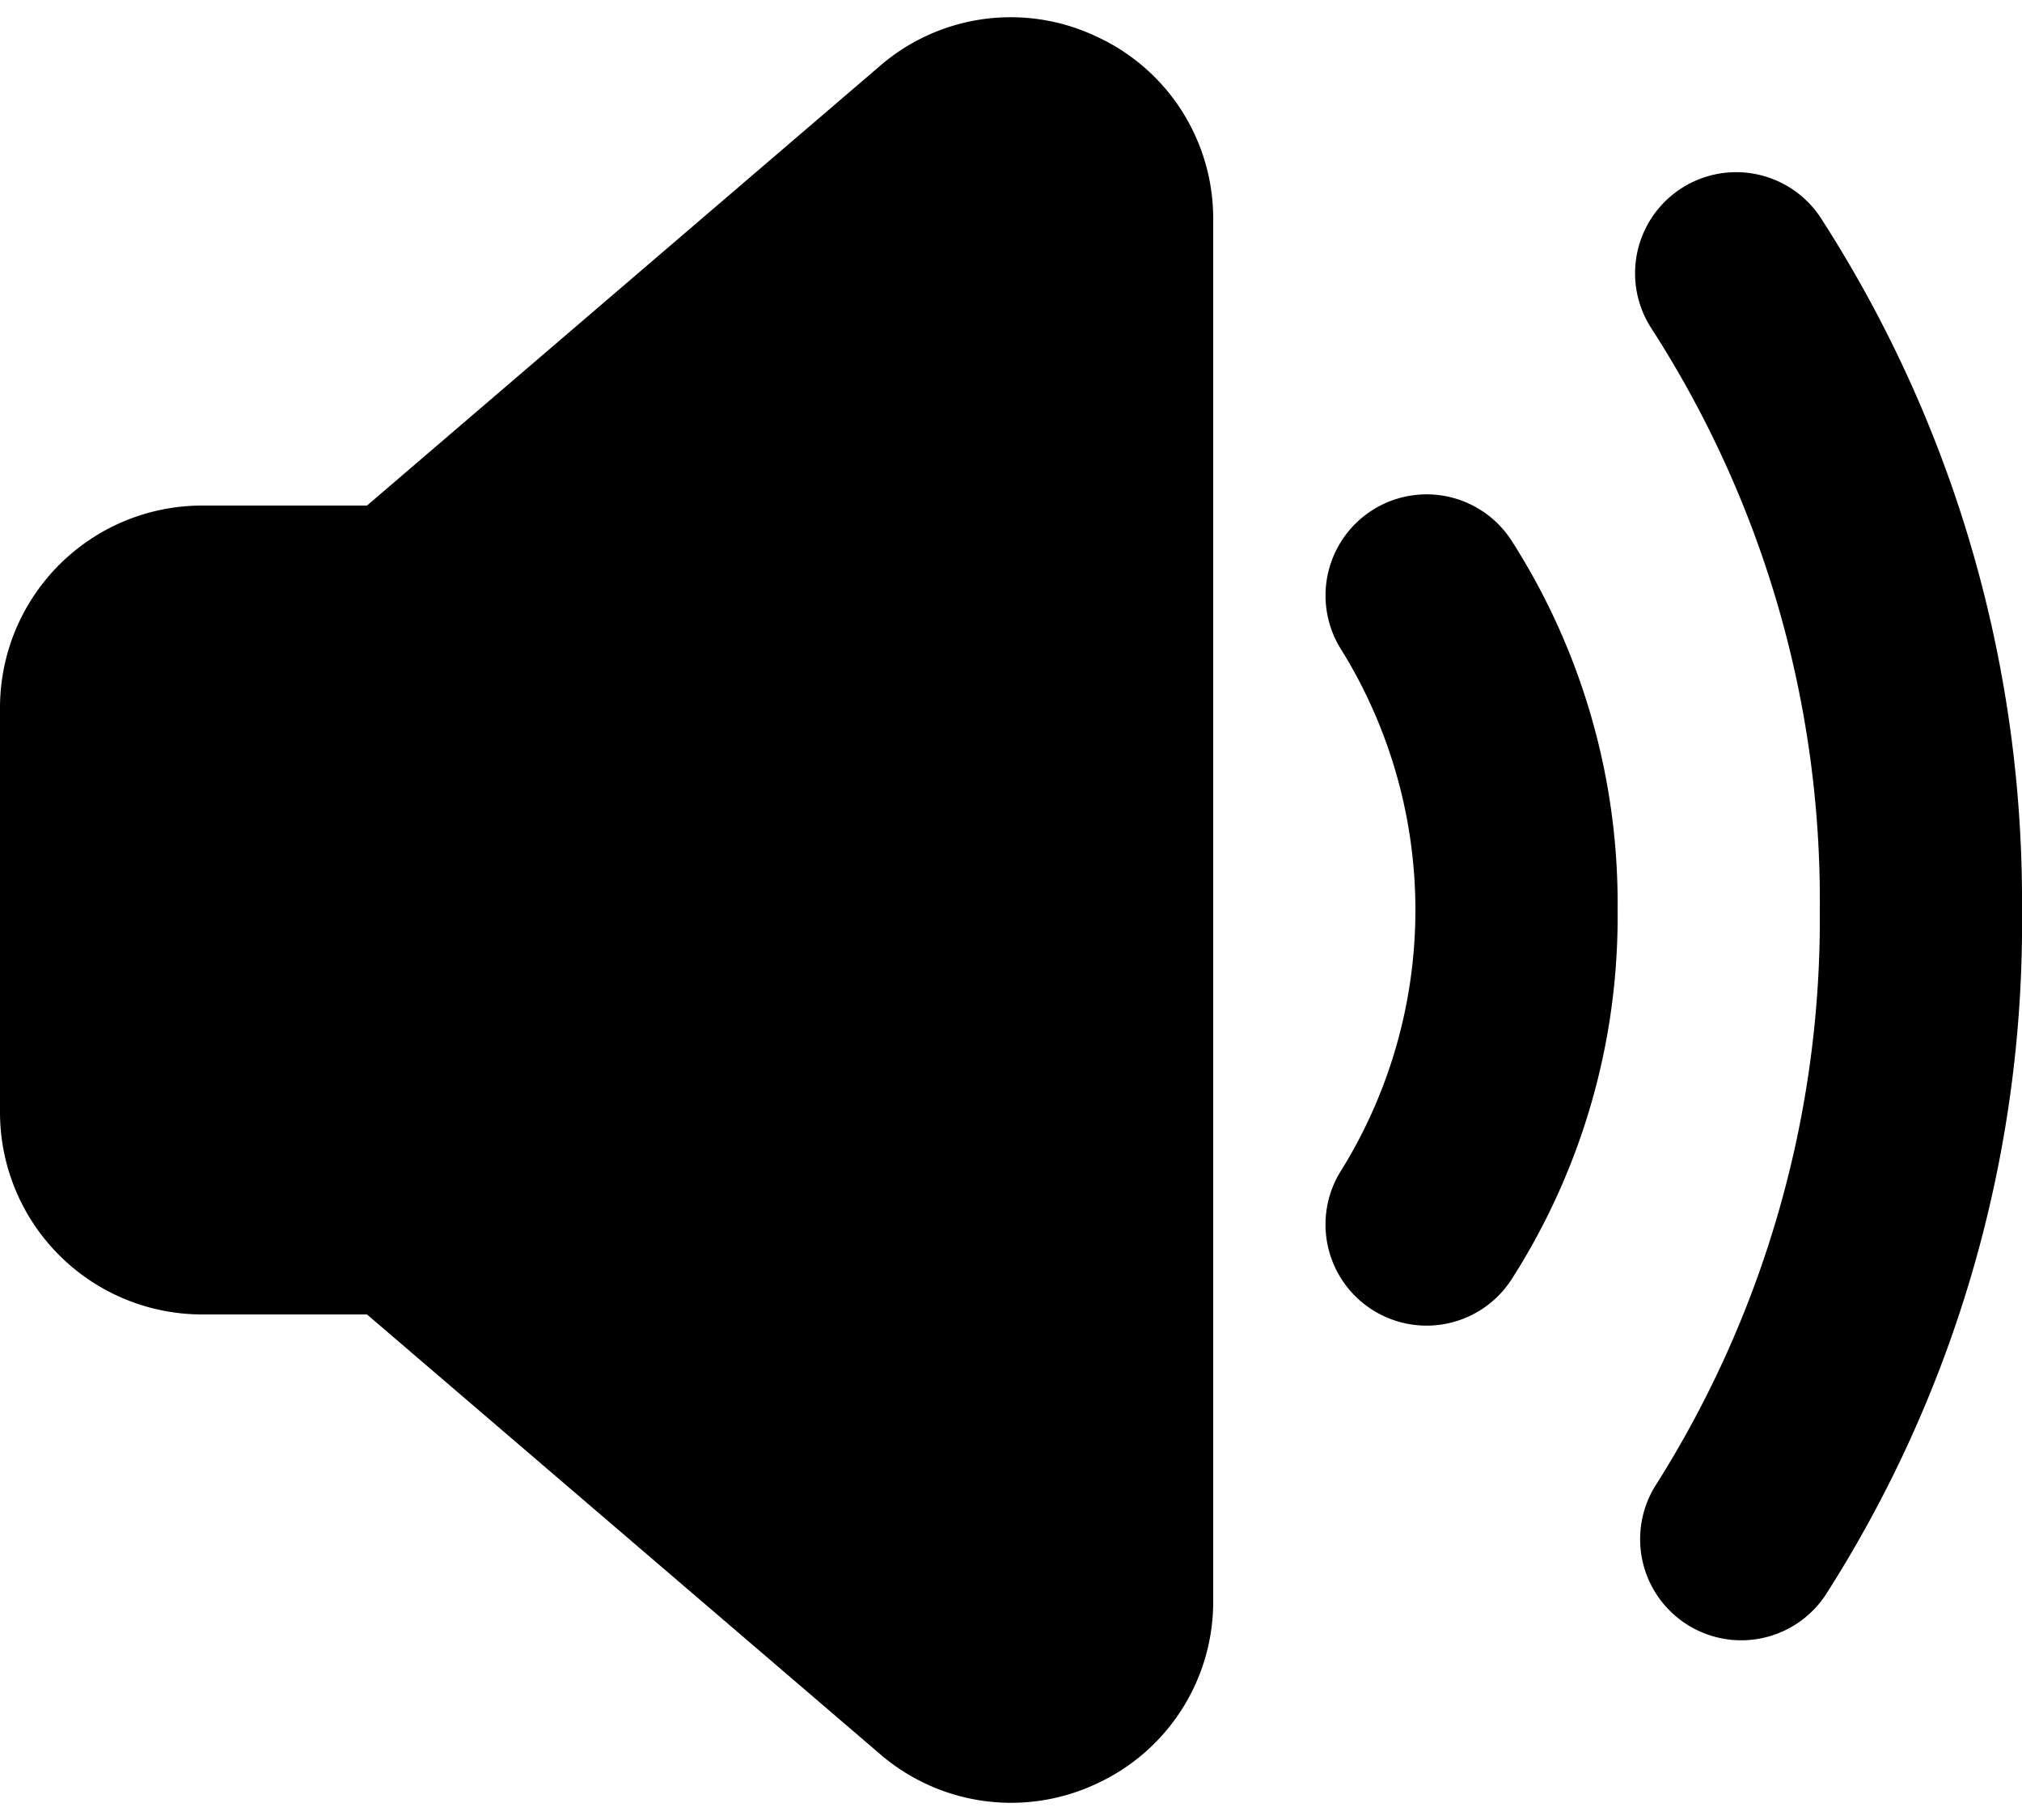 <svg class="w-6 h-6 text-gray-800 dark:text-white" aria-hidden="true" xmlns="http://www.w3.org/2000/svg" fill="currentColor" viewBox="0 0 20 18">
    <path d="M10.836.357a1.978 1.978 0 0 0-2.138.3L3.63 5H2a2 2 0 0 0-2 2v4a2 2 0 0 0 2 2h1.63l5.07 4.344a1.985 1.985 0 0 0 2.142.299A1.98 1.98 0 0 0 12 15.826V2.174A1.98 1.98 0 0 0 10.836.357Zm2.728 4.695a1.001 1.001 0 0 0-.29 1.385 4.887 4.887 0 0 1 0 5.126 1 1 0 0 0 1.674 1.095A6.645 6.645 0 0 0 16 9a6.65 6.65 0 0 0-1.052-3.658 1 1 0 0 0-1.384-.29Zm4.441-2.904a1 1 0 0 0-1.664 1.11A10.429 10.429 0 0 1 18 9a10.465 10.465 0 0 1-1.614 5.675 1 1 0 1 0 1.674 1.095A12.325 12.325 0 0 0 20 9a12.457 12.457 0 0 0-1.995-6.852Z"/>
  </svg>
